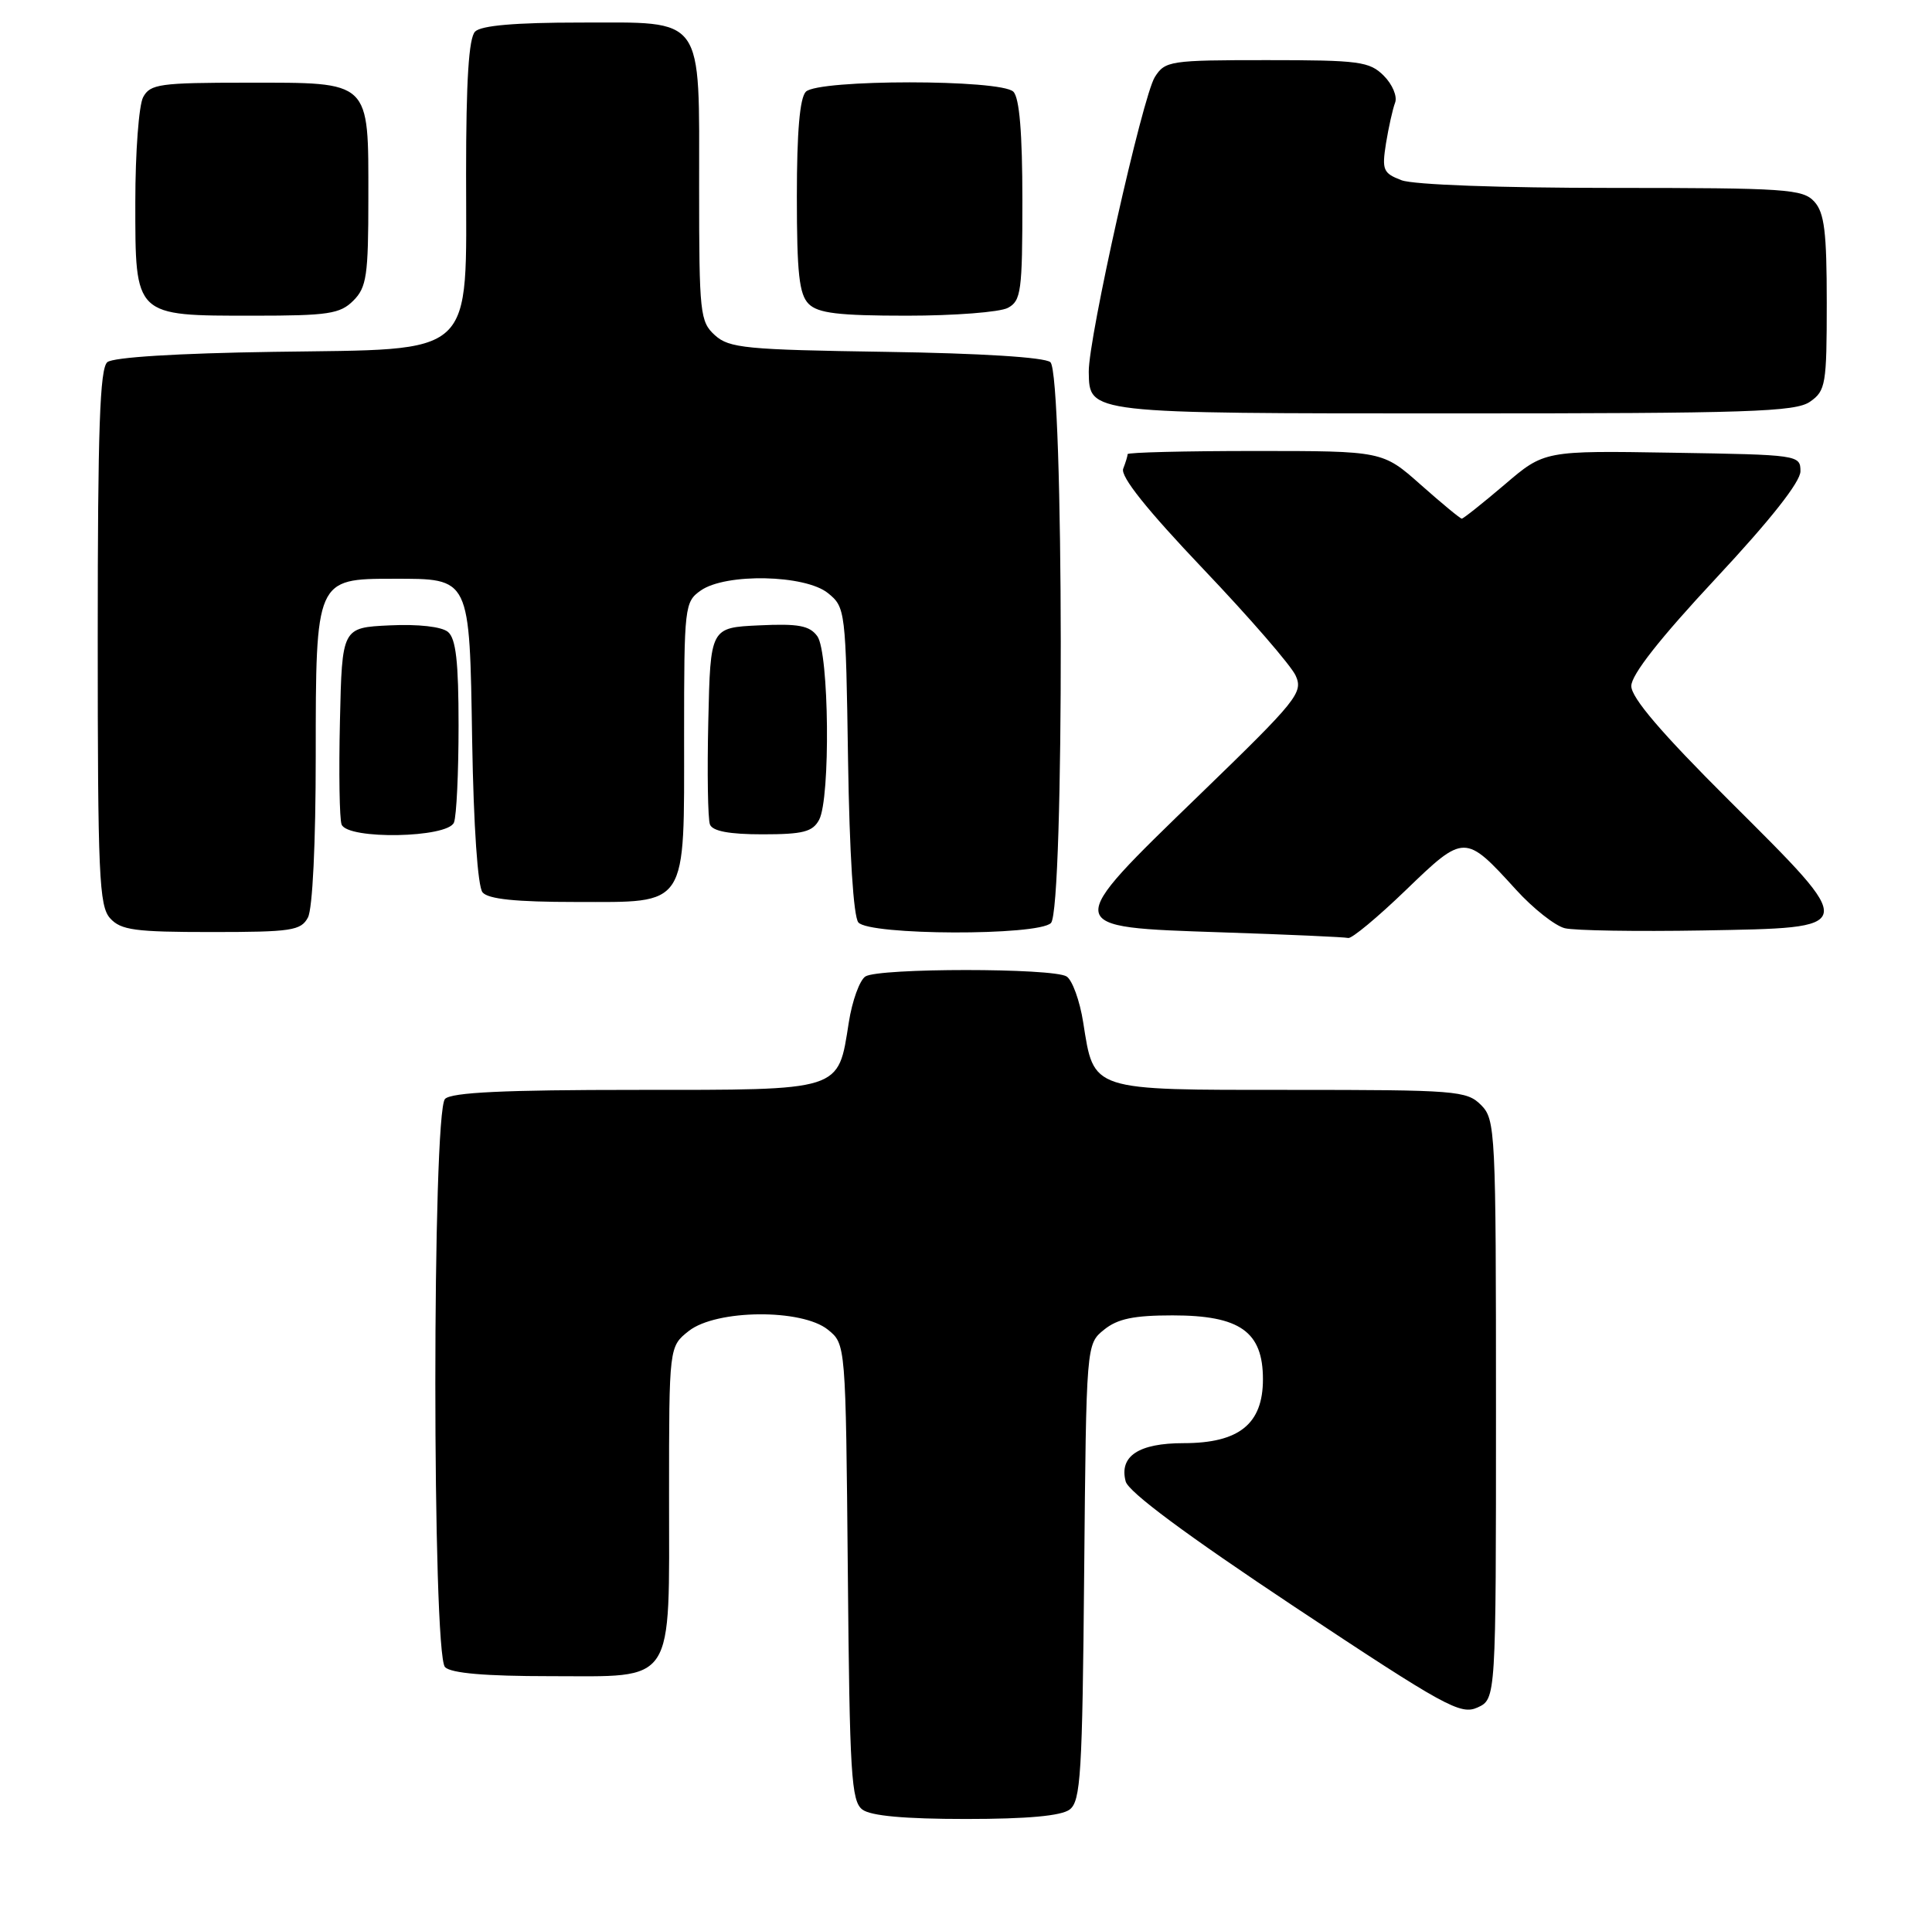 <?xml version="1.0" encoding="UTF-8" standalone="no"?>
<!DOCTYPE svg PUBLIC "-//W3C//DTD SVG 1.1//EN" "http://www.w3.org/Graphics/SVG/1.1/DTD/svg11.dtd" >
<svg xmlns="http://www.w3.org/2000/svg" xmlns:xlink="http://www.w3.org/1999/xlink" version="1.1" viewBox="0 0 257 256">
 <g >
 <path fill="currentColor"
d=" M 142.28 240.75 C 143.76 239.64 143.98 236.09 144.22 209.16 C 144.50 178.82 144.50 178.82 146.86 176.91 C 148.66 175.45 150.82 175.00 155.98 175.00 C 164.94 175.00 168.00 177.16 168.00 183.50 C 168.00 189.45 164.83 192.00 157.44 192.00 C 151.47 192.00 148.85 193.73 149.74 197.09 C 150.10 198.49 157.81 204.21 172.18 213.76 C 192.24 227.07 194.28 228.19 196.54 227.17 C 199.00 226.04 199.00 226.04 199.00 187.52 C 199.00 150.33 198.93 148.93 197.00 147.00 C 195.11 145.11 193.67 145.00 171.65 145.00 C 144.88 145.00 145.55 145.22 144.09 136.02 C 143.64 133.14 142.64 130.39 141.88 129.91 C 140.08 128.77 116.92 128.77 115.12 129.91 C 114.36 130.39 113.36 133.14 112.91 136.02 C 111.45 145.25 112.23 145.00 84.55 145.00 C 67.10 145.00 60.07 145.33 59.20 146.20 C 57.48 147.92 57.48 220.08 59.20 221.80 C 60.01 222.61 64.57 223.00 73.14 223.00 C 90.00 223.00 89.00 224.52 89.00 198.85 C 89.00 179.15 89.00 179.15 91.63 177.07 C 95.29 174.20 106.67 174.10 110.14 176.91 C 112.50 178.82 112.50 178.82 112.78 209.16 C 113.02 236.09 113.24 239.64 114.72 240.75 C 115.84 241.59 120.36 242.00 128.50 242.00 C 136.64 242.00 141.16 241.59 142.28 240.75 Z  M 187.01 118.42 C 194.79 110.91 194.88 110.91 201.66 118.36 C 203.94 120.87 206.86 123.17 208.15 123.49 C 209.44 123.81 217.70 123.94 226.50 123.79 C 247.40 123.41 247.33 123.76 230.03 106.51 C 221.00 97.52 217.00 92.83 217.00 91.27 C 217.00 89.77 220.80 84.94 228.25 76.95 C 235.51 69.17 239.50 64.11 239.50 62.70 C 239.50 60.53 239.26 60.50 222.47 60.23 C 205.43 59.95 205.43 59.95 200.14 64.48 C 197.22 66.96 194.66 69.00 194.45 69.00 C 194.24 69.00 191.79 66.97 189.00 64.50 C 183.93 60.00 183.93 60.00 166.97 60.00 C 157.63 60.00 150.00 60.19 150.00 60.42 C 150.00 60.65 149.74 61.52 149.41 62.36 C 149.02 63.38 152.54 67.79 160.04 75.68 C 166.21 82.16 171.75 88.55 172.35 89.88 C 173.38 92.14 172.59 93.13 159.66 105.65 C 141.16 123.57 141.12 123.32 162.50 124.04 C 171.30 124.33 178.88 124.67 179.35 124.79 C 179.81 124.90 183.26 122.04 187.01 118.42 Z  M 40.96 122.07 C 41.58 120.92 42.00 112.14 42.00 100.57 C 42.00 77.05 42.02 77.00 52.31 77.00 C 62.63 77.00 62.45 76.63 62.81 98.64 C 63.00 109.92 63.55 117.96 64.19 118.72 C 64.93 119.62 68.61 120.00 76.57 120.00 C 91.65 120.00 91.00 121.00 91.00 97.83 C 91.00 80.66 91.07 80.07 93.22 78.56 C 96.54 76.23 107.10 76.45 110.14 78.91 C 112.46 80.79 112.51 81.17 112.81 101.13 C 113.00 113.53 113.53 121.94 114.18 122.72 C 115.62 124.45 138.08 124.52 139.80 122.80 C 141.59 121.01 141.52 49.67 139.72 48.18 C 138.93 47.53 130.45 47.00 117.82 46.81 C 99.21 46.53 97.00 46.32 95.10 44.60 C 93.12 42.80 93.00 41.71 93.00 25.07 C 93.00 1.78 93.87 3.00 77.14 3.00 C 68.57 3.00 64.01 3.39 63.20 4.20 C 62.36 5.04 62.00 10.68 62.00 23.14 C 62.00 47.93 63.65 46.40 36.37 46.81 C 23.60 47.00 15.07 47.53 14.28 48.18 C 13.28 49.01 13.00 57.11 13.00 84.79 C 13.00 116.47 13.18 120.54 14.65 122.17 C 16.08 123.75 17.95 124.00 28.12 124.00 C 38.77 124.00 40.03 123.81 40.96 122.07 Z  M 60.39 109.42 C 60.73 108.55 61.00 102.75 61.00 96.54 C 61.00 88.03 60.65 84.96 59.59 84.07 C 58.74 83.37 55.65 83.02 51.84 83.20 C 45.50 83.50 45.50 83.50 45.22 95.94 C 45.06 102.79 45.16 108.98 45.44 109.69 C 46.22 111.74 59.60 111.49 60.39 109.42 Z  M 108.96 109.07 C 110.49 106.22 110.29 86.79 108.72 84.64 C 107.69 83.23 106.21 82.95 100.97 83.20 C 94.50 83.50 94.50 83.50 94.22 95.94 C 94.06 102.79 94.16 108.98 94.44 109.69 C 94.78 110.58 97.01 111.00 101.43 111.00 C 106.83 111.00 108.10 110.67 108.96 109.07 Z  M 240.78 53.44 C 242.86 51.99 243.00 51.14 243.00 40.27 C 243.00 30.87 242.69 28.31 241.35 26.83 C 239.82 25.15 237.63 25.00 214.41 25.00 C 199.61 25.00 188.02 24.58 186.44 23.98 C 183.98 23.04 183.81 22.62 184.37 19.06 C 184.72 16.93 185.26 14.50 185.58 13.66 C 185.90 12.83 185.22 11.22 184.08 10.08 C 182.18 8.18 180.83 8.00 168.52 8.00 C 155.63 8.00 154.98 8.10 153.62 10.25 C 151.98 12.85 144.77 45.04 144.83 49.47 C 144.92 55.05 144.48 55.00 193.47 55.00 C 232.66 55.00 238.85 54.80 240.78 53.44 Z  M 47.00 40.00 C 48.77 38.23 49.00 36.67 49.00 26.33 C 49.00 10.58 49.44 11.00 32.88 11.00 C 21.24 11.00 19.98 11.18 19.04 12.93 C 18.47 14.00 18.00 20.27 18.00 26.88 C 18.00 42.18 17.81 42.00 33.72 42.00 C 43.67 42.00 45.24 41.76 47.00 40.00 Z  M 134.07 40.96 C 135.83 40.02 136.00 38.76 136.00 26.66 C 136.00 17.68 135.61 13.01 134.80 12.20 C 133.14 10.54 108.86 10.54 107.20 12.20 C 106.39 13.01 106.00 17.56 106.00 26.13 C 106.00 36.37 106.31 39.16 107.57 40.43 C 108.82 41.67 111.52 42.00 120.64 42.00 C 126.96 42.00 133.00 41.53 134.07 40.96 Z "/>
</g>
</svg>